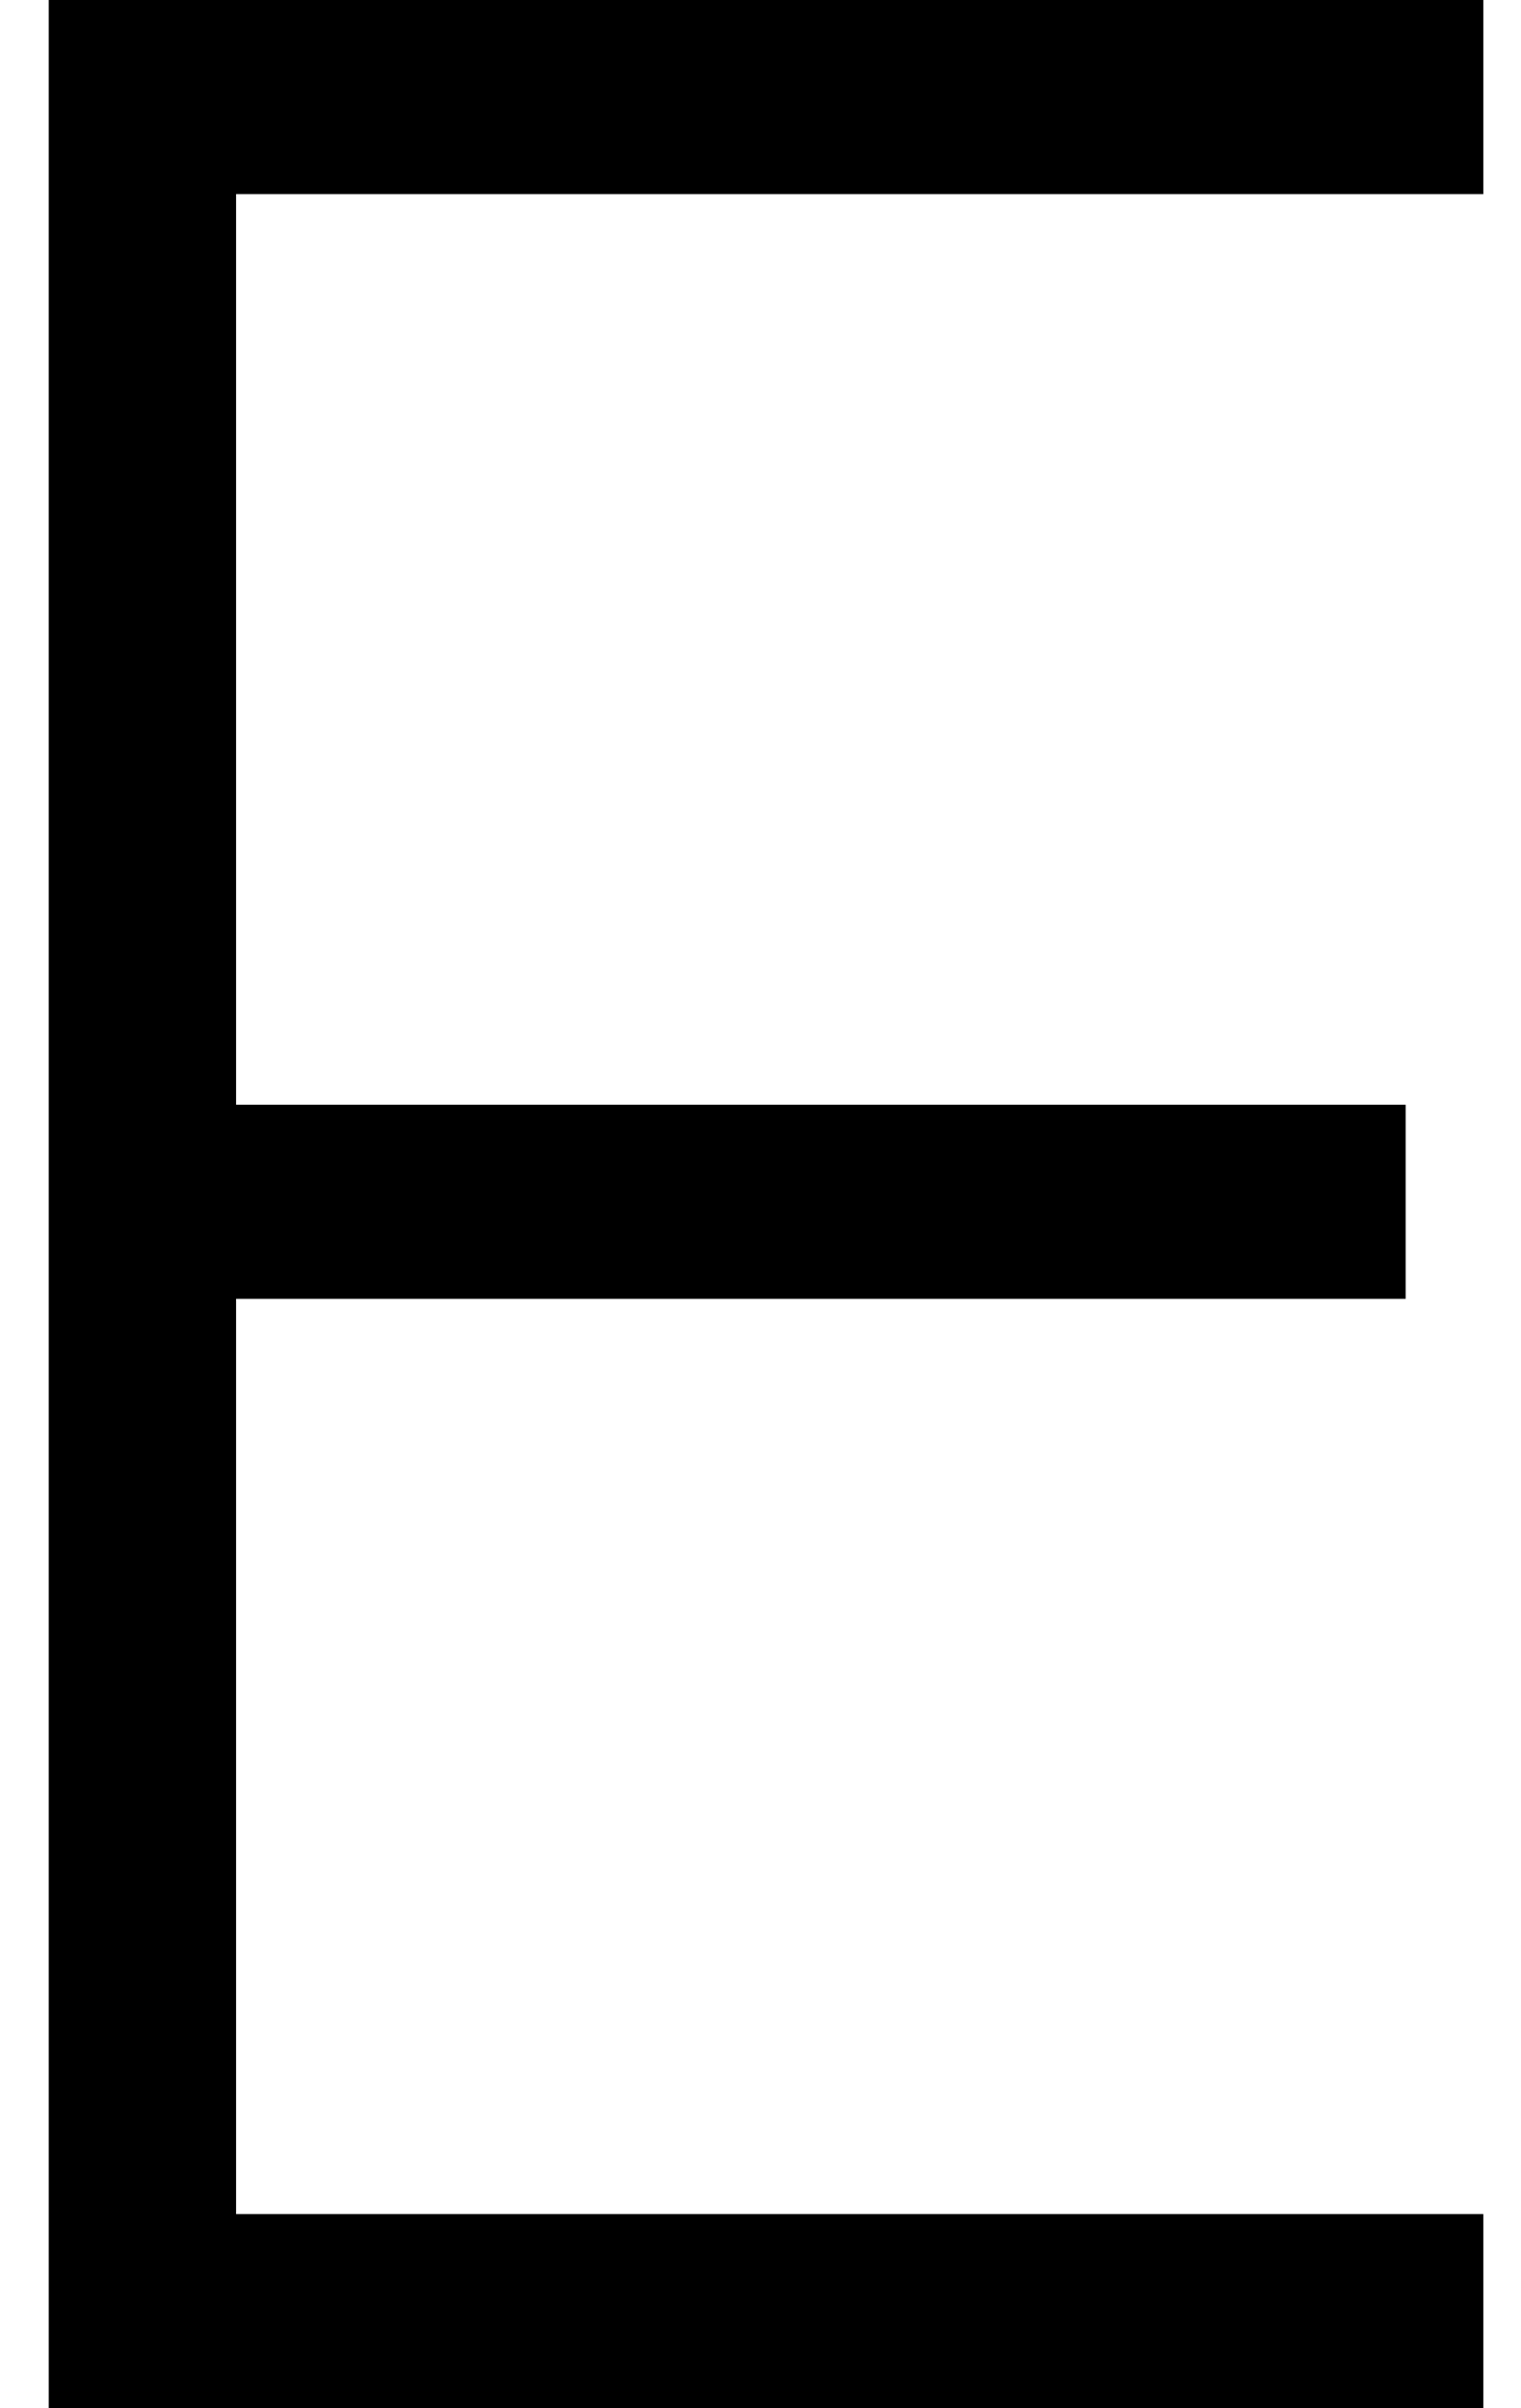 <svg width="24" height="38" viewBox="0 0 24 38" fill="none" xmlns="http://www.w3.org/2000/svg">
<path d="M23.406 3.063V0H0.769V38H23.406V34.937H3.725V20.495H22.18V17.432H3.725V3.063H23.406Z" fill="black"/>
</svg>
